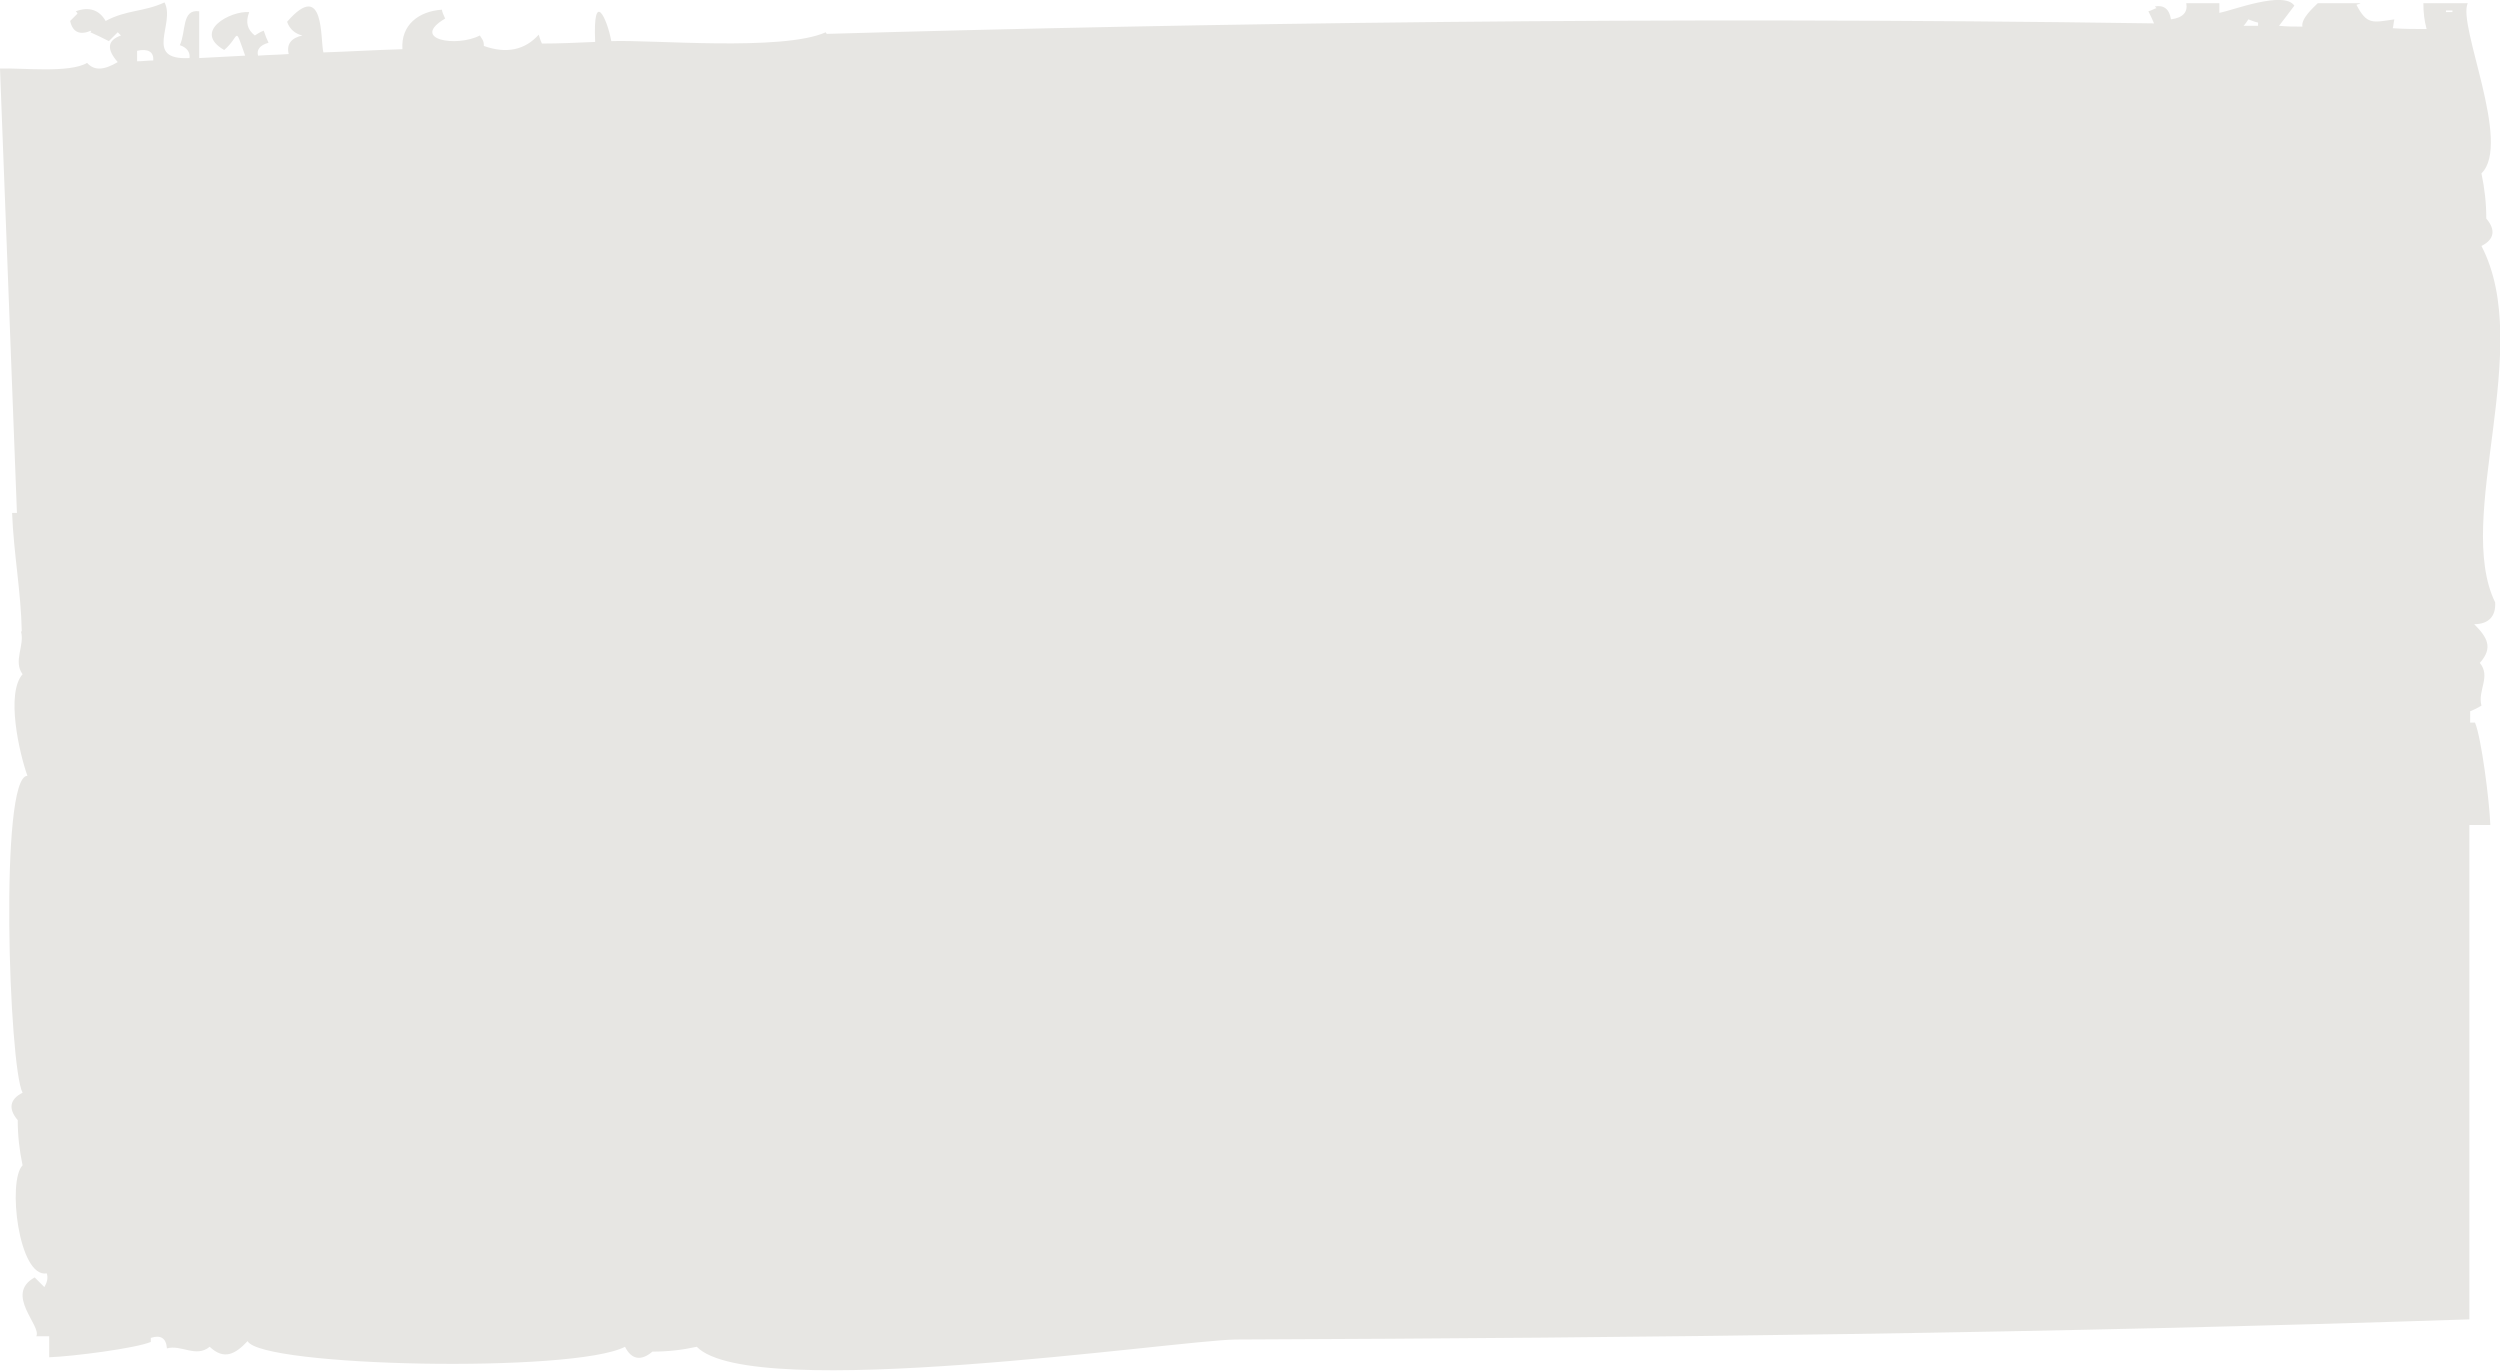 <svg xmlns="http://www.w3.org/2000/svg" viewBox="0 0 310 170" preserveAspectRatio="none"><path fill="#E7E6E3" d="M309.4 74.7c-5.1-10.5 4.9-31.5-1.7-44.2 1.6-.8 1.8-2 .6-3.4 0-1.9-.2-3.7-.6-5.6 3.8-3.7-3-18.4-1.7-21.1h-5.5c0 1.1.1 2.1.4 3.2-1.4 0-2.8 0-4.2-.1.1-.3.1-.7.2-1.1-2.7.4-3.4.7-4.7-1.8.2-.1.4-.1.5-.2h-5.3c-.5.5-2.1 1.9-1.9 2.9-1 0-1.9 0-2.9-.1.7-.9 1.3-1.7 1.9-2.5-1.3-1.9-7.7.6-9.3.9V.4h-4.1c.2 1.1-.4 1.8-1.9 2-.2-1.3-.9-1.8-2-1.6l.2.2c-.3.1-.6.3-1 .4.3.6.5 1 .7 1.5-61.6-.9-118.9 0-164.6 1.3 0-.1-.1-.1-.1-.2-5.4 2.4-21.7.9-26.6 1.1-.5-2.8-2.3-6.6-2 .1-2.3.1-4.5.2-6.6.2-.2-.4-.3-.8-.4-1.1-1.7 1.9-4 2.4-6.8 1.4 0-.7-.2-.8-.5-1.3-2.9 1.5-8.7.5-4.3-2.1-.2-.4-.4-.9-.4-1.1-2.9.2-5.1 1.9-4.9 4.9-3.4.1-6.7.3-9.8.4-.4-1.5.2-9.2-4.5-3.8.3.9 1 1.5 1.9 1.7-1.4.3-2 1.1-1.7 2.3-1.3.1-2.5.1-3.8.2-.2-.7.2-1.3 1.3-1.6-.2-.4-.4-.9-.6-1.5-.5.2-.8.4-1.1.6-.9-.7-1.2-1.6-.7-2.9-2.3-.2-7.1 2.4-3.1 4.7 2-1.7 1.2-3.2 2.6.7-2 .1-3.9.2-5.7.3V1.4c-2.2-.3-1.6 2.5-2.4 4.2.9.3 1.3.9 1.2 1.6-5.8.3-1.7-4.3-3.1-6.9-2.6 1.2-4.7.9-7.3 2.3-.8-1.4-2.1-1.8-3.7-1.2.1.1.2.2.2.3l-.9.9C9 4 9.9 4.4 11.3 3.8c0 .1 0 .1-.1.2.7.3 1.3.6 2.3 1.1L14.6 4l.4.4c-1.7.6-1.8 1.7-.4 3.3-1.7 1-2.9 1.1-3.8.1-2.2 1.3-8.1.6-10.8.7l2.1 55.1h-.6c.2 5.1 1.1 9.7 1.2 14.7h-.1c.5 1.7-1 3.7.2 5.3-2.1 2.4-.4 9.8.6 12.6-3.5 0-2.3 36.1-.6 39.3-1.6.8-1.8 2-.6 3.4 0 1.9.2 3.7.6 5.6-1.9 1.9-.5 14 3 13.4.2.6 0 1.2-.3 1.7l-1.2-1.2c-3.8 2.1.9 6 .2 7.3h1.6v2.6c2.9-.1 10.7-1.1 12.6-1.9v-.5c1.2-.4 1.9 0 2 1.3 1.8-.5 3.6 1.2 5.3-.2 1.8 1.7 3.2.9 4.7-.7 1.7 3.2 40.5 4 46.8.7.8 1.6 2 1.8 3.4.6 1.9 0 3.7-.2 5.5-.6 6.8 7 59.5-.8 66.8-.9 51-.2 102-.8 153-2.5v-61.3h2.6c-.1-2.9-1.1-10.8-1.9-12.7h-.6v-1.4c.5-.2.9-.4 1.4-.7-.5-1.9 1.2-3.6-.2-5.3 1.7-1.9.9-3.2-.7-4.8 1.8 0 2.7-1 2.6-2.7zM19 7.5c-.7 0-1.3.1-2 .1V6.3c1.3-.3 2.1.1 2 1.2zm261-4.3h-1.8c.2-.2.4-.5.6-.8.3.1.7.3 1.2.4v.4zm24.1-1.7h-.8v-.2h.8v.2z"/></svg>